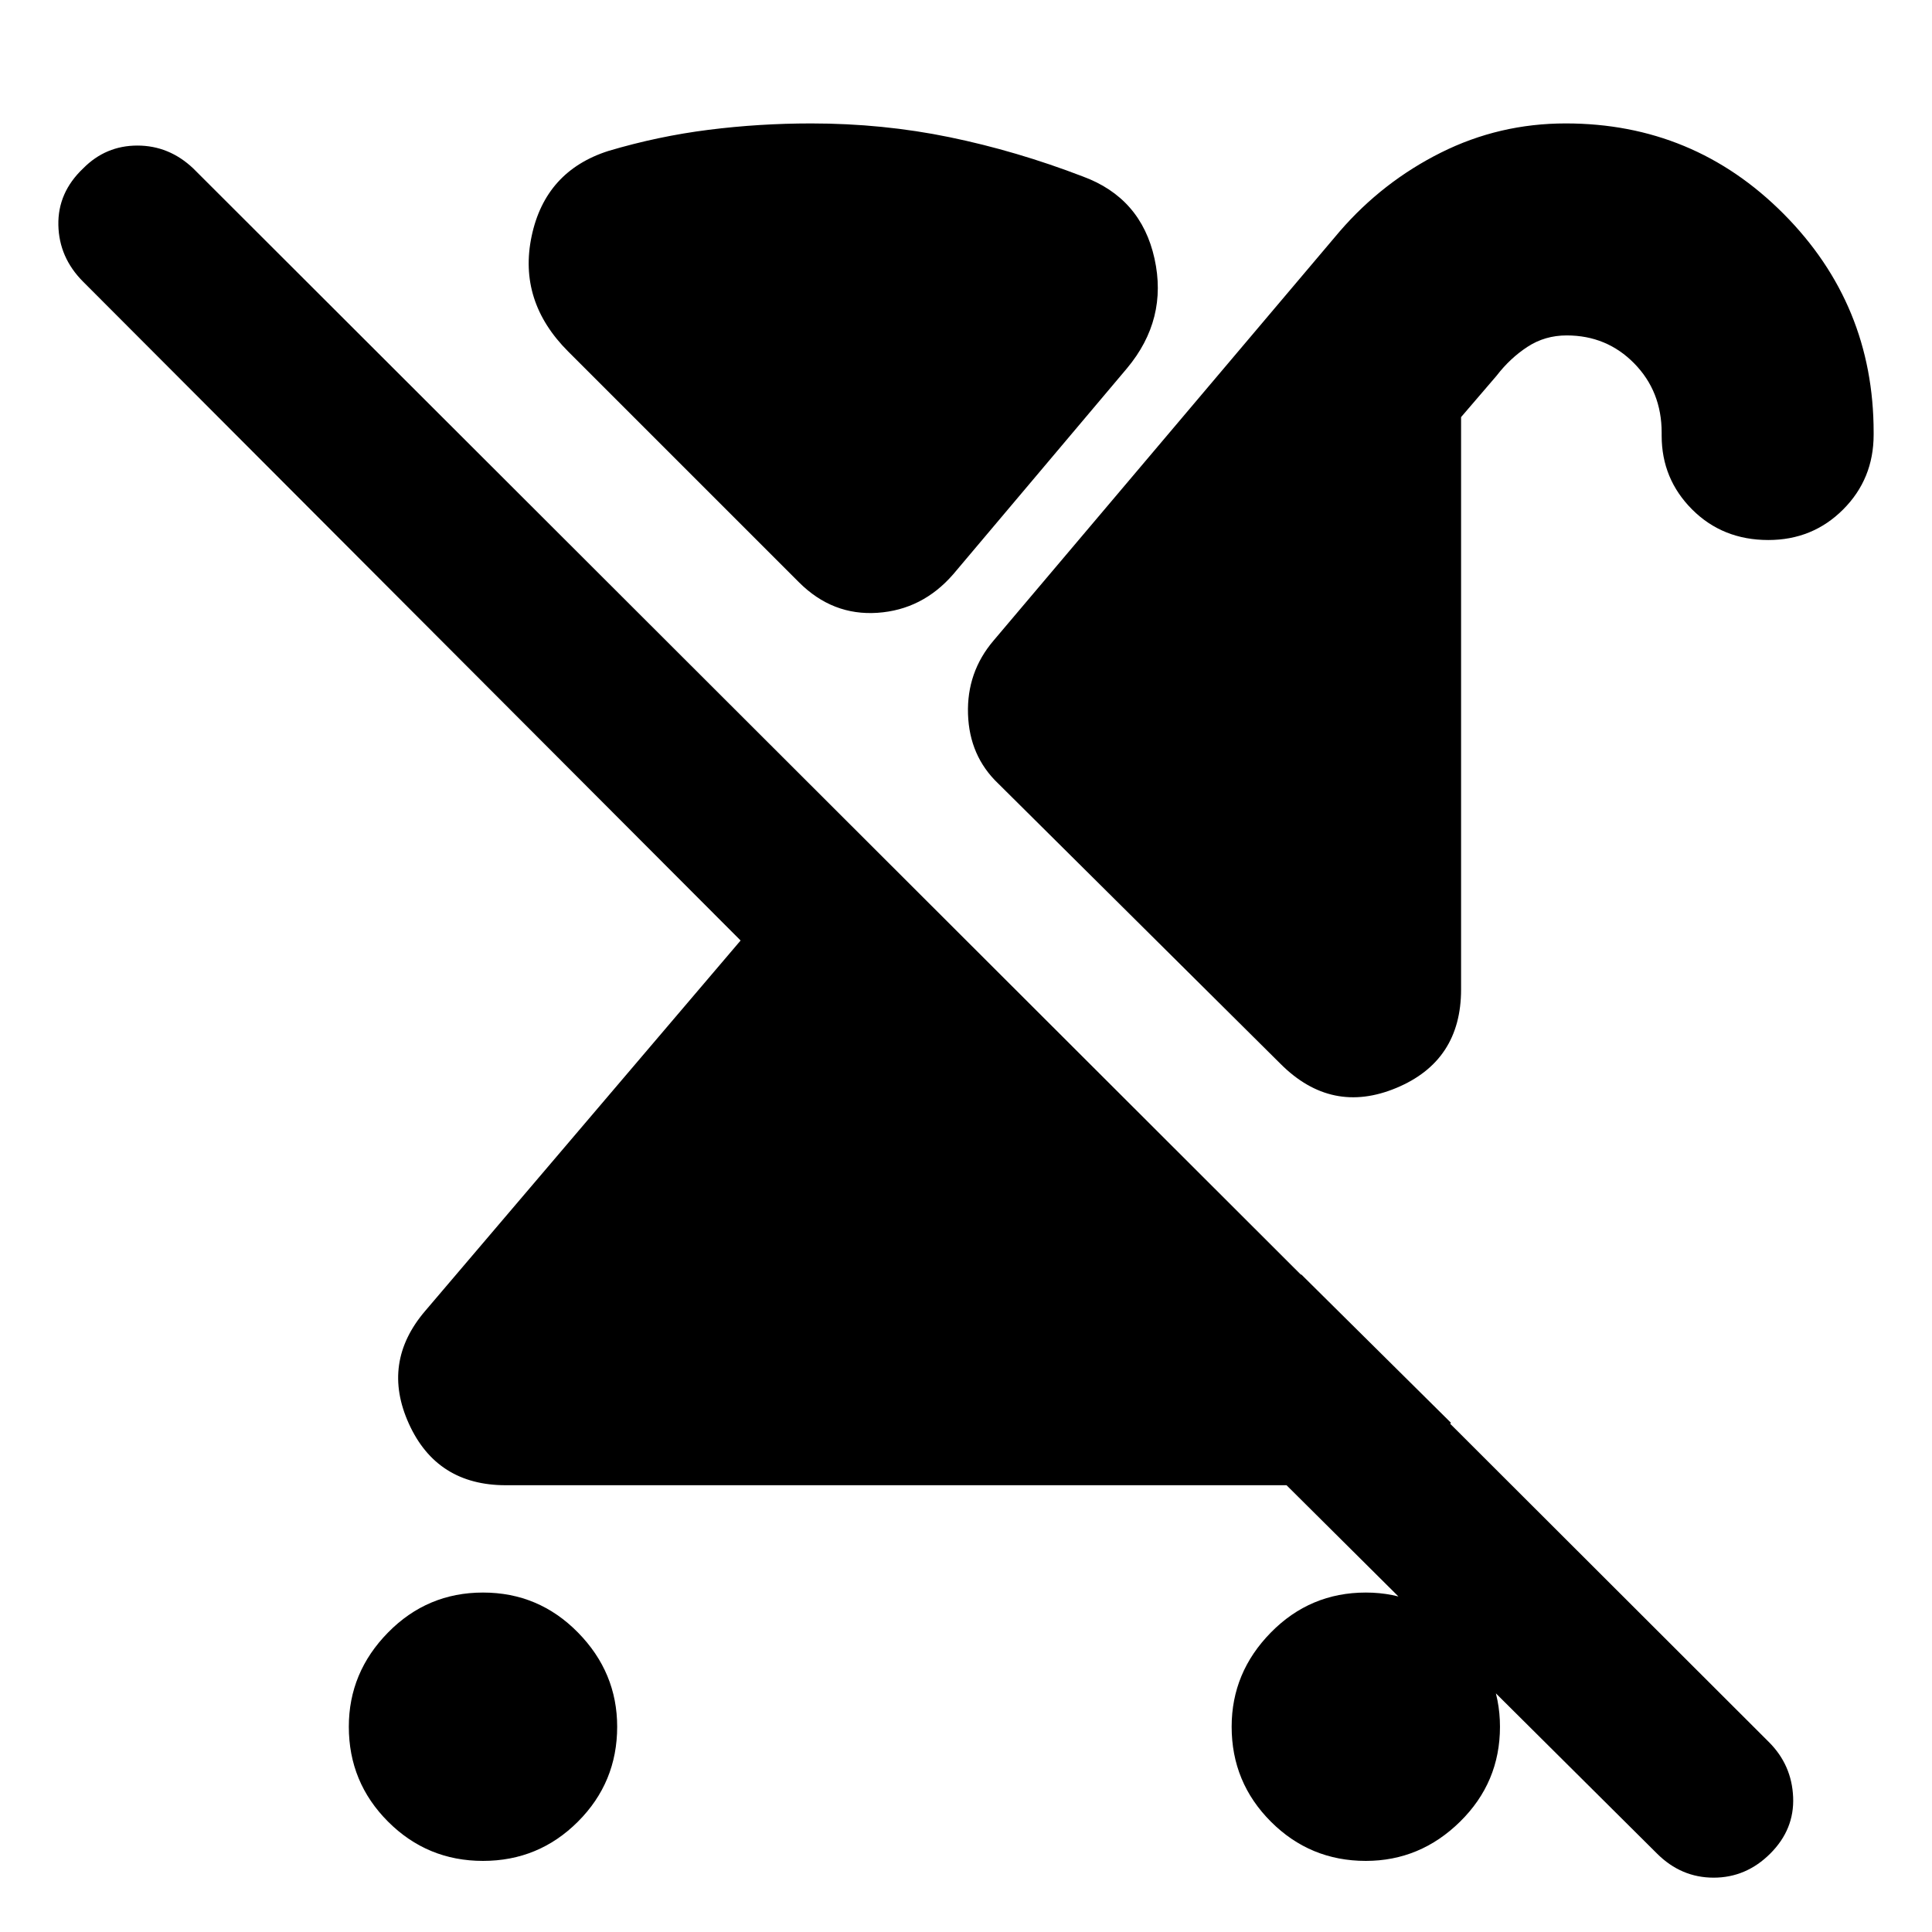<svg xmlns="http://www.w3.org/2000/svg" height="40" viewBox="0 -960 960 960" width="40"><path d="M240-35.33q-27.67 0-47.17-19.5T173.33-102q0-27 19.5-46.83 19.5-19.84 47.17-19.84t47.17 19.84q19.5 19.83 19.5 46.83 0 27.67-19.5 47.17T240-35.33Zm638.67-656.34q-22.67 0-37.84-15.16-15.16-15.17-15.16-36.67v-1.5q0-20.54-13.65-34.44-13.64-13.89-33.55-13.89-10.8 0-19.47 5.66-8.67 5.67-15.33 14.34L726-752.74v284.41q0 35.52-32.17 48.92-32.16 13.41-57.5-11.92L496-570.67q-14.33-13.66-15-34.5-.67-20.83 12.67-36.5l172-203.33Q687-869.67 716-884.17t62-14.5q63.61 0 108.31 44.98Q931-808.71 931-745.17v1.17q0 22-15.17 37.17-15.16 15.16-37.16 15.16Zm-232 365L721-253q-15.33 14.67-34.21 22.83-18.88 8.17-40.12 8.17H251.33q-34.27 0-48.13-30.5-13.87-30.5 8.13-56.17l156.67-184L41.33-820q-12-12-12.33-28.17-.33-16.16 12.33-28.16 11.2-11.34 26.94-11.34 15.73 0 27.73 11.34l783 782Q890.33-83 891-67q.67 16-11.33 28T851.5-27q-16.17 0-28.17-12L534-326.67h112.67Zm32 291.34q-27.67 0-47.17-19.5T612-102q0-27 19.5-46.83 19.5-19.84 47.17-19.84 27 0 46.83 19.84Q745.33-129 745.33-102q0 27.67-19.83 47.17t-46.83 19.5ZM397-670.67 282.33-785.33q-25-25-18.16-57.34Q271-875 302.33-885q24.67-7.33 49.82-10.5 25.14-3.17 50.85-3.17 35.67 0 68.83 6.84Q505-885 538-872.33q29 10.66 35.67 40.83 6.66 30.17-13.67 54.5l-86.33 102.33Q458.33-657 436-655.5q-22.33 1.5-39-15.17Z"/></svg>